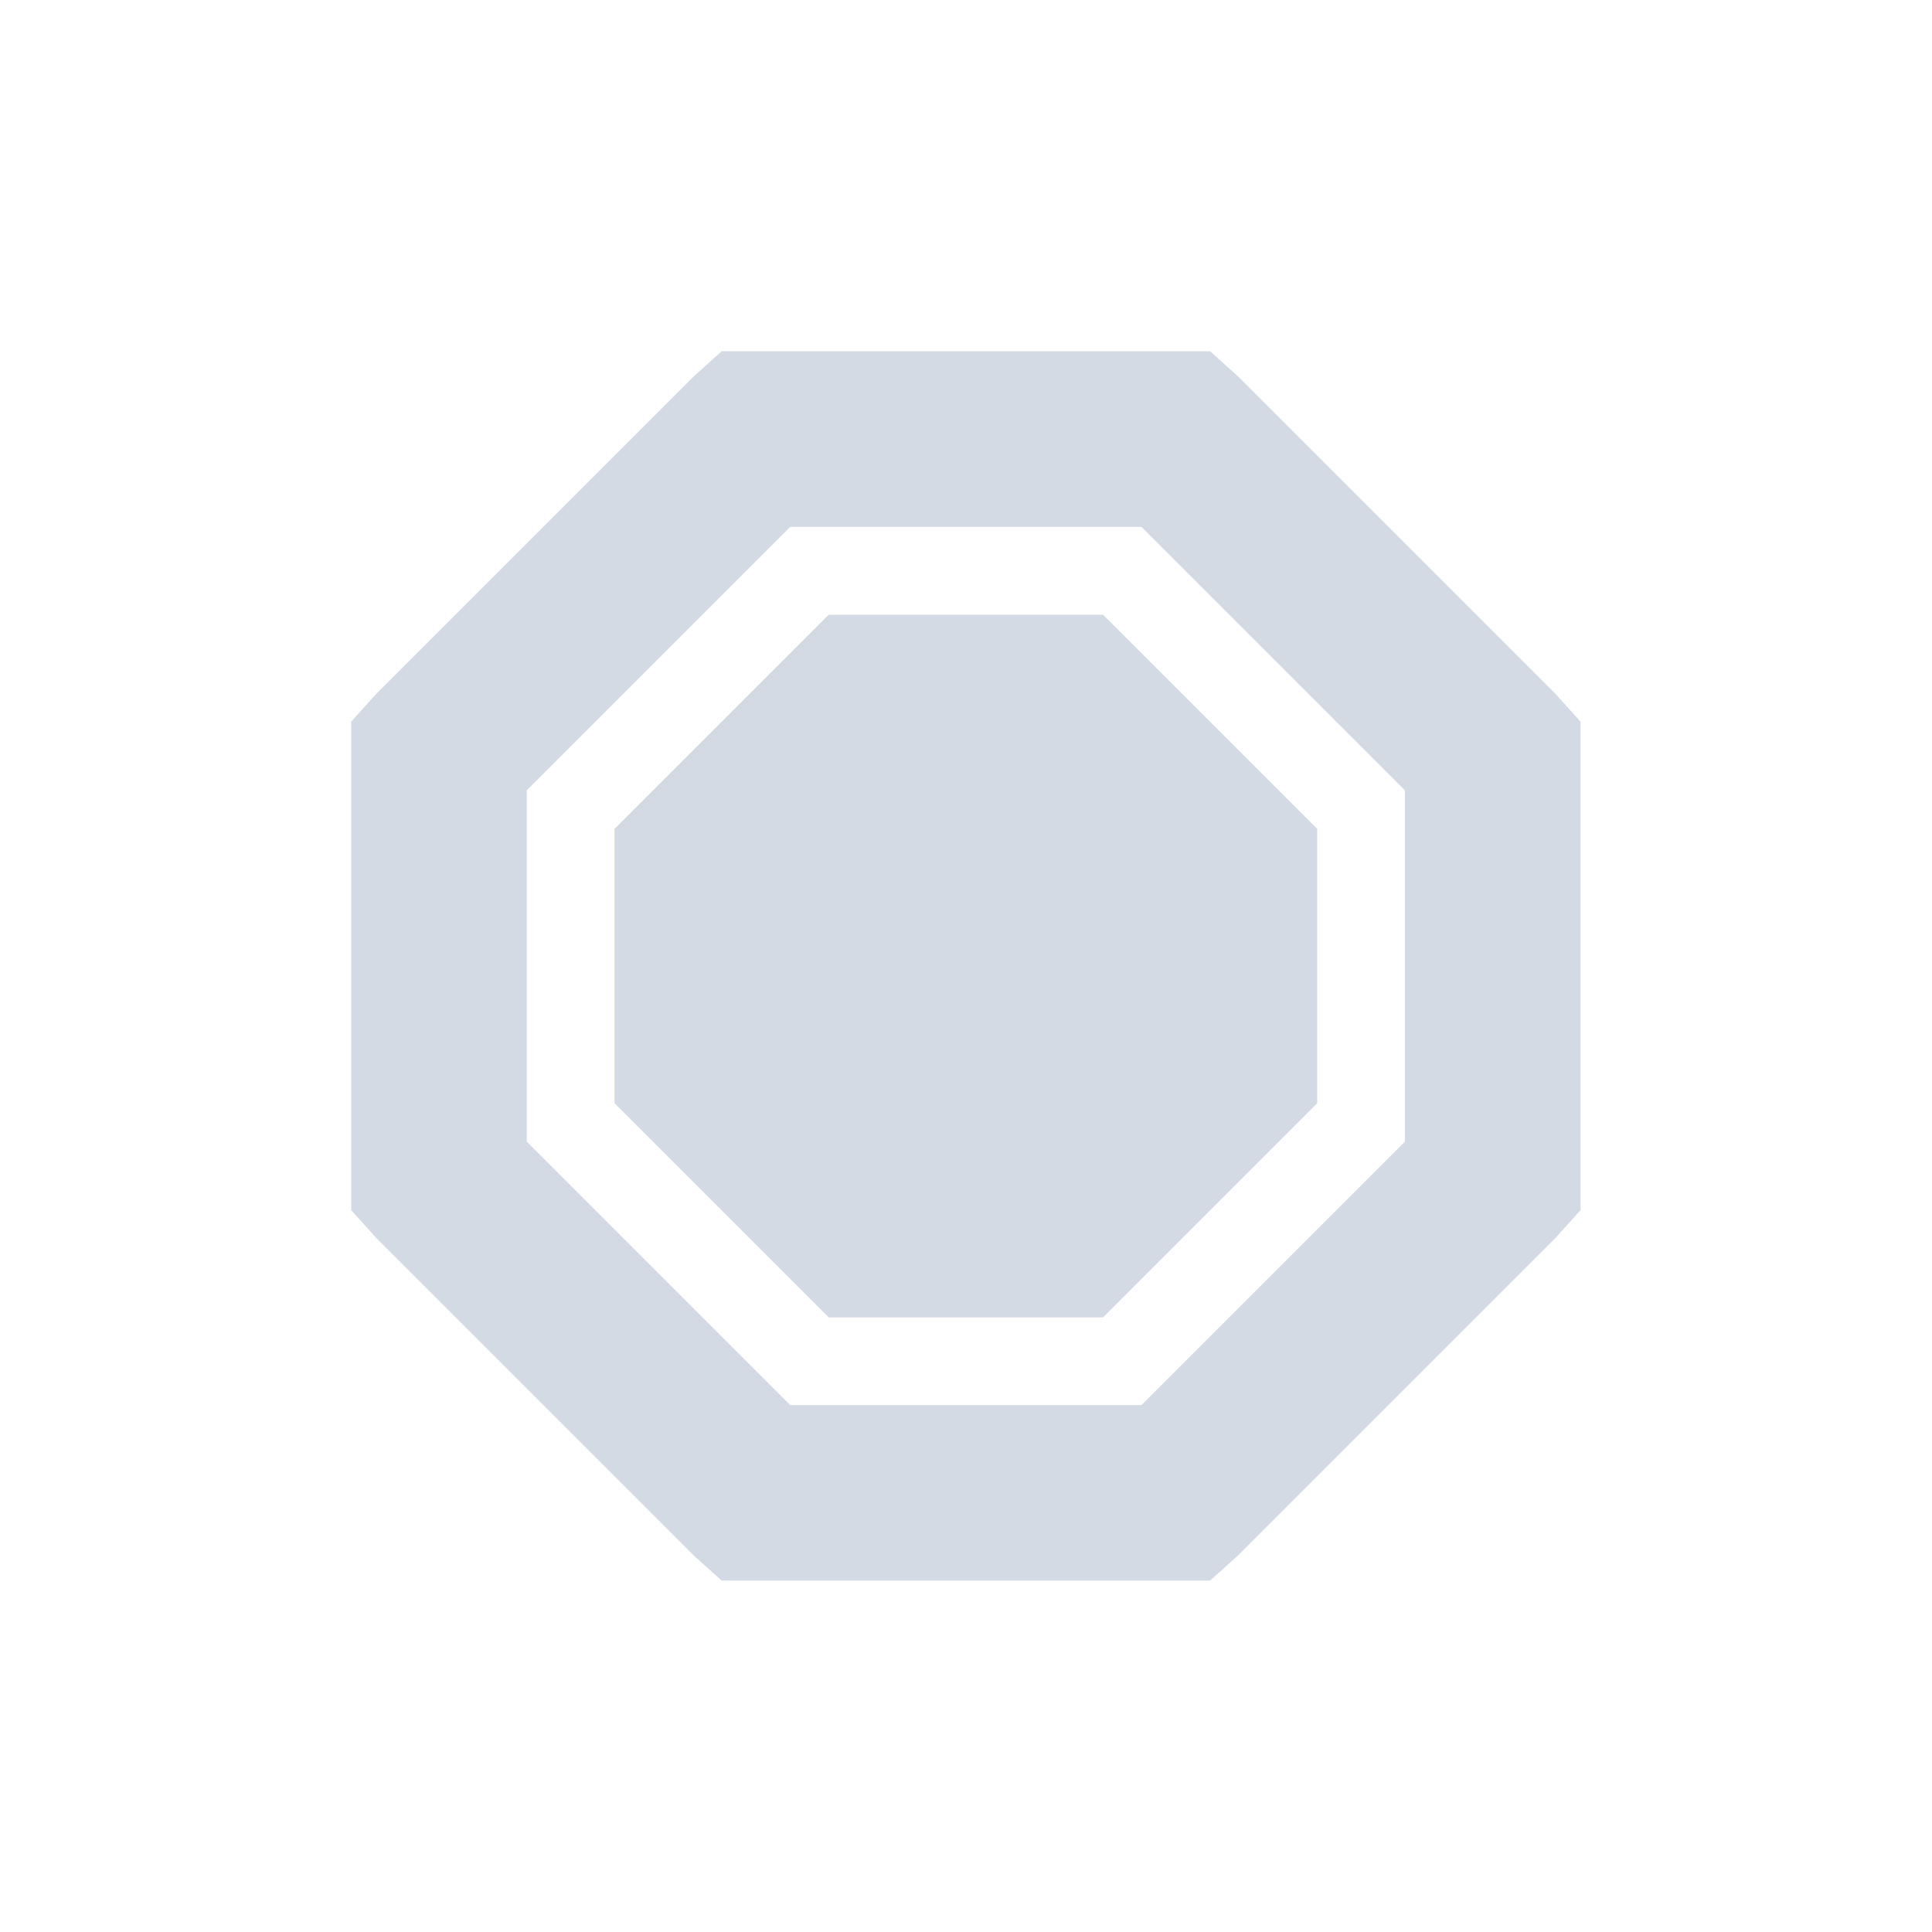 <svg height="22" viewBox="0 0 22 22" width="22" xmlns="http://www.w3.org/2000/svg"><path d="m5.217 1-.312.281-3.625 3.625-.281.312v5.562l.281.312 3.625 3.625.312.281h5.563l.312-.281 3.625-3.625.281-.312v-5.562l-.281-.312-3.625-3.625-.312-.281zm.781 2h4l3 3v4l-3 3h-4l-3-3v-4zm .438 1-2.438 2.438v3.125l2.438 2.438h3.125l2.438-2.438v-3.125l-2.438-2.438z" fill="#d3dae3" transform="translate(3 3)"/></svg>